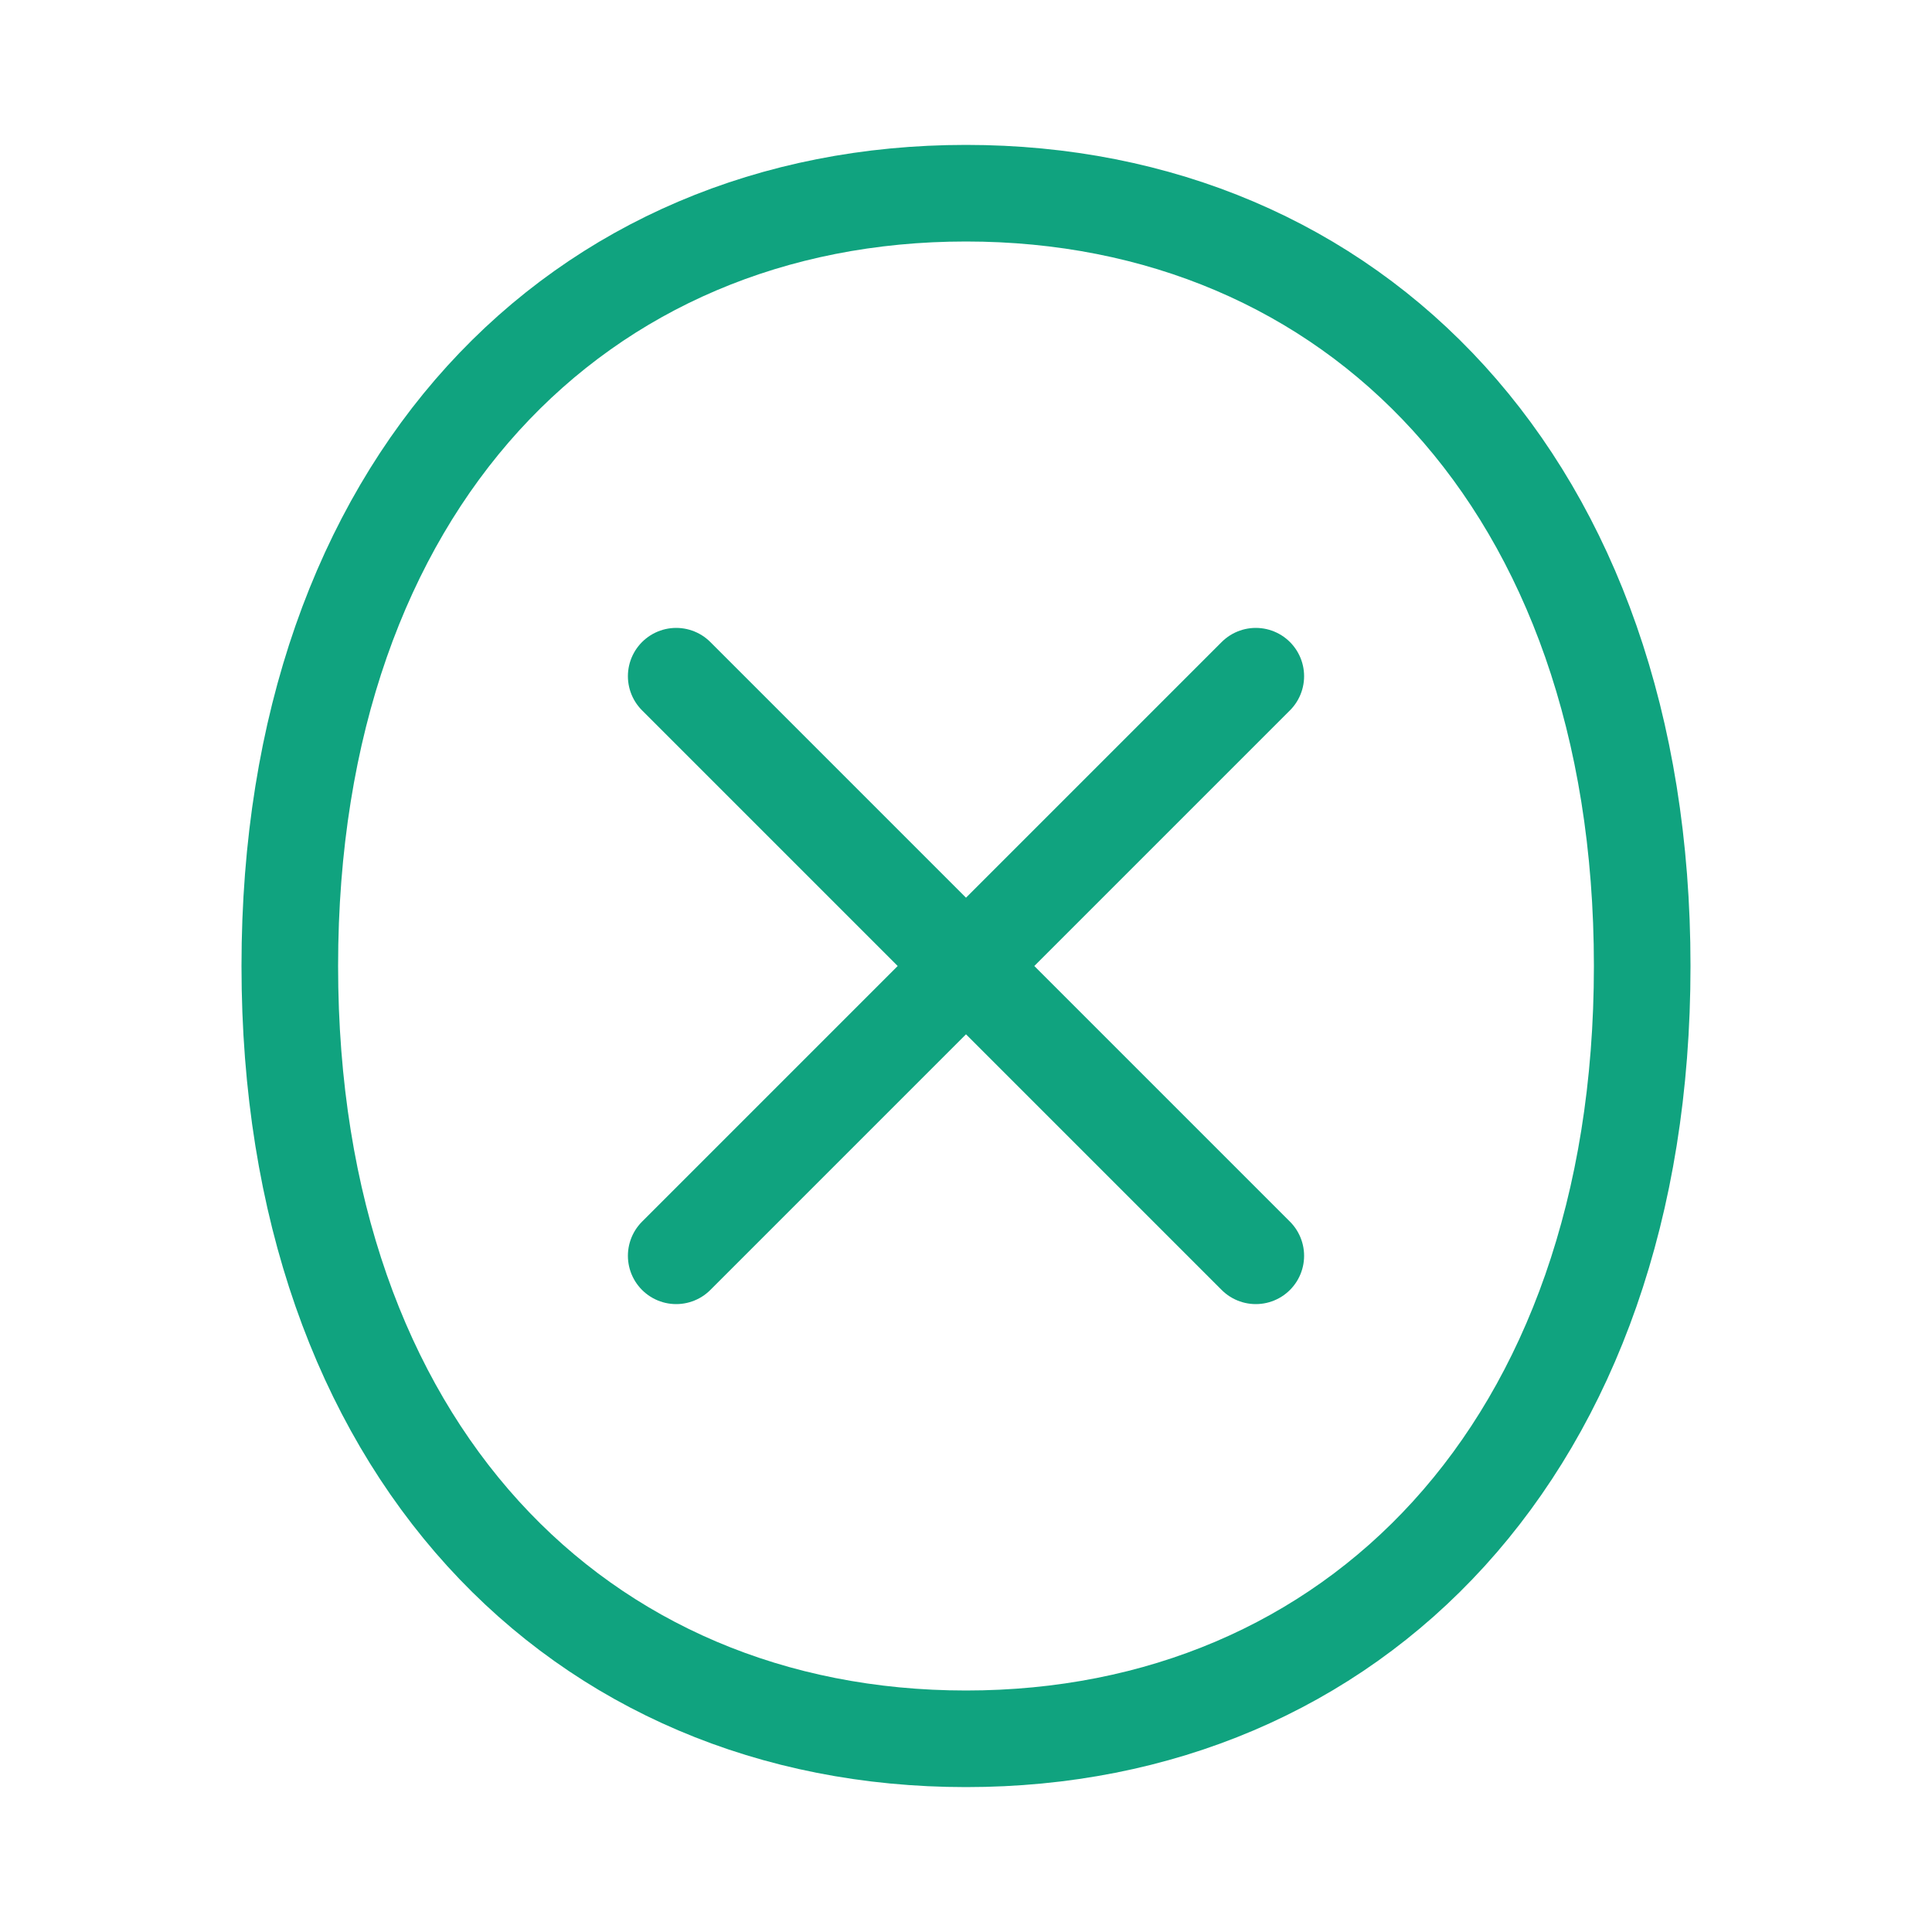 <svg viewBox="0 0 100 100" xmlns="http://www.w3.org/2000/svg">
  <path d="M50,10 C70,10 85,25 85,50 C85,75 70,90 50,90 C30,90 15,75 15,50 C15,25 30,10 50,10 Z" fill="none" stroke="#10a37f" stroke-width="5"/>
  <path d="M35,35 L65,65 M35,65 L65,35" stroke="#10a37f" stroke-width="5" stroke-linecap="round"/>
</svg>
